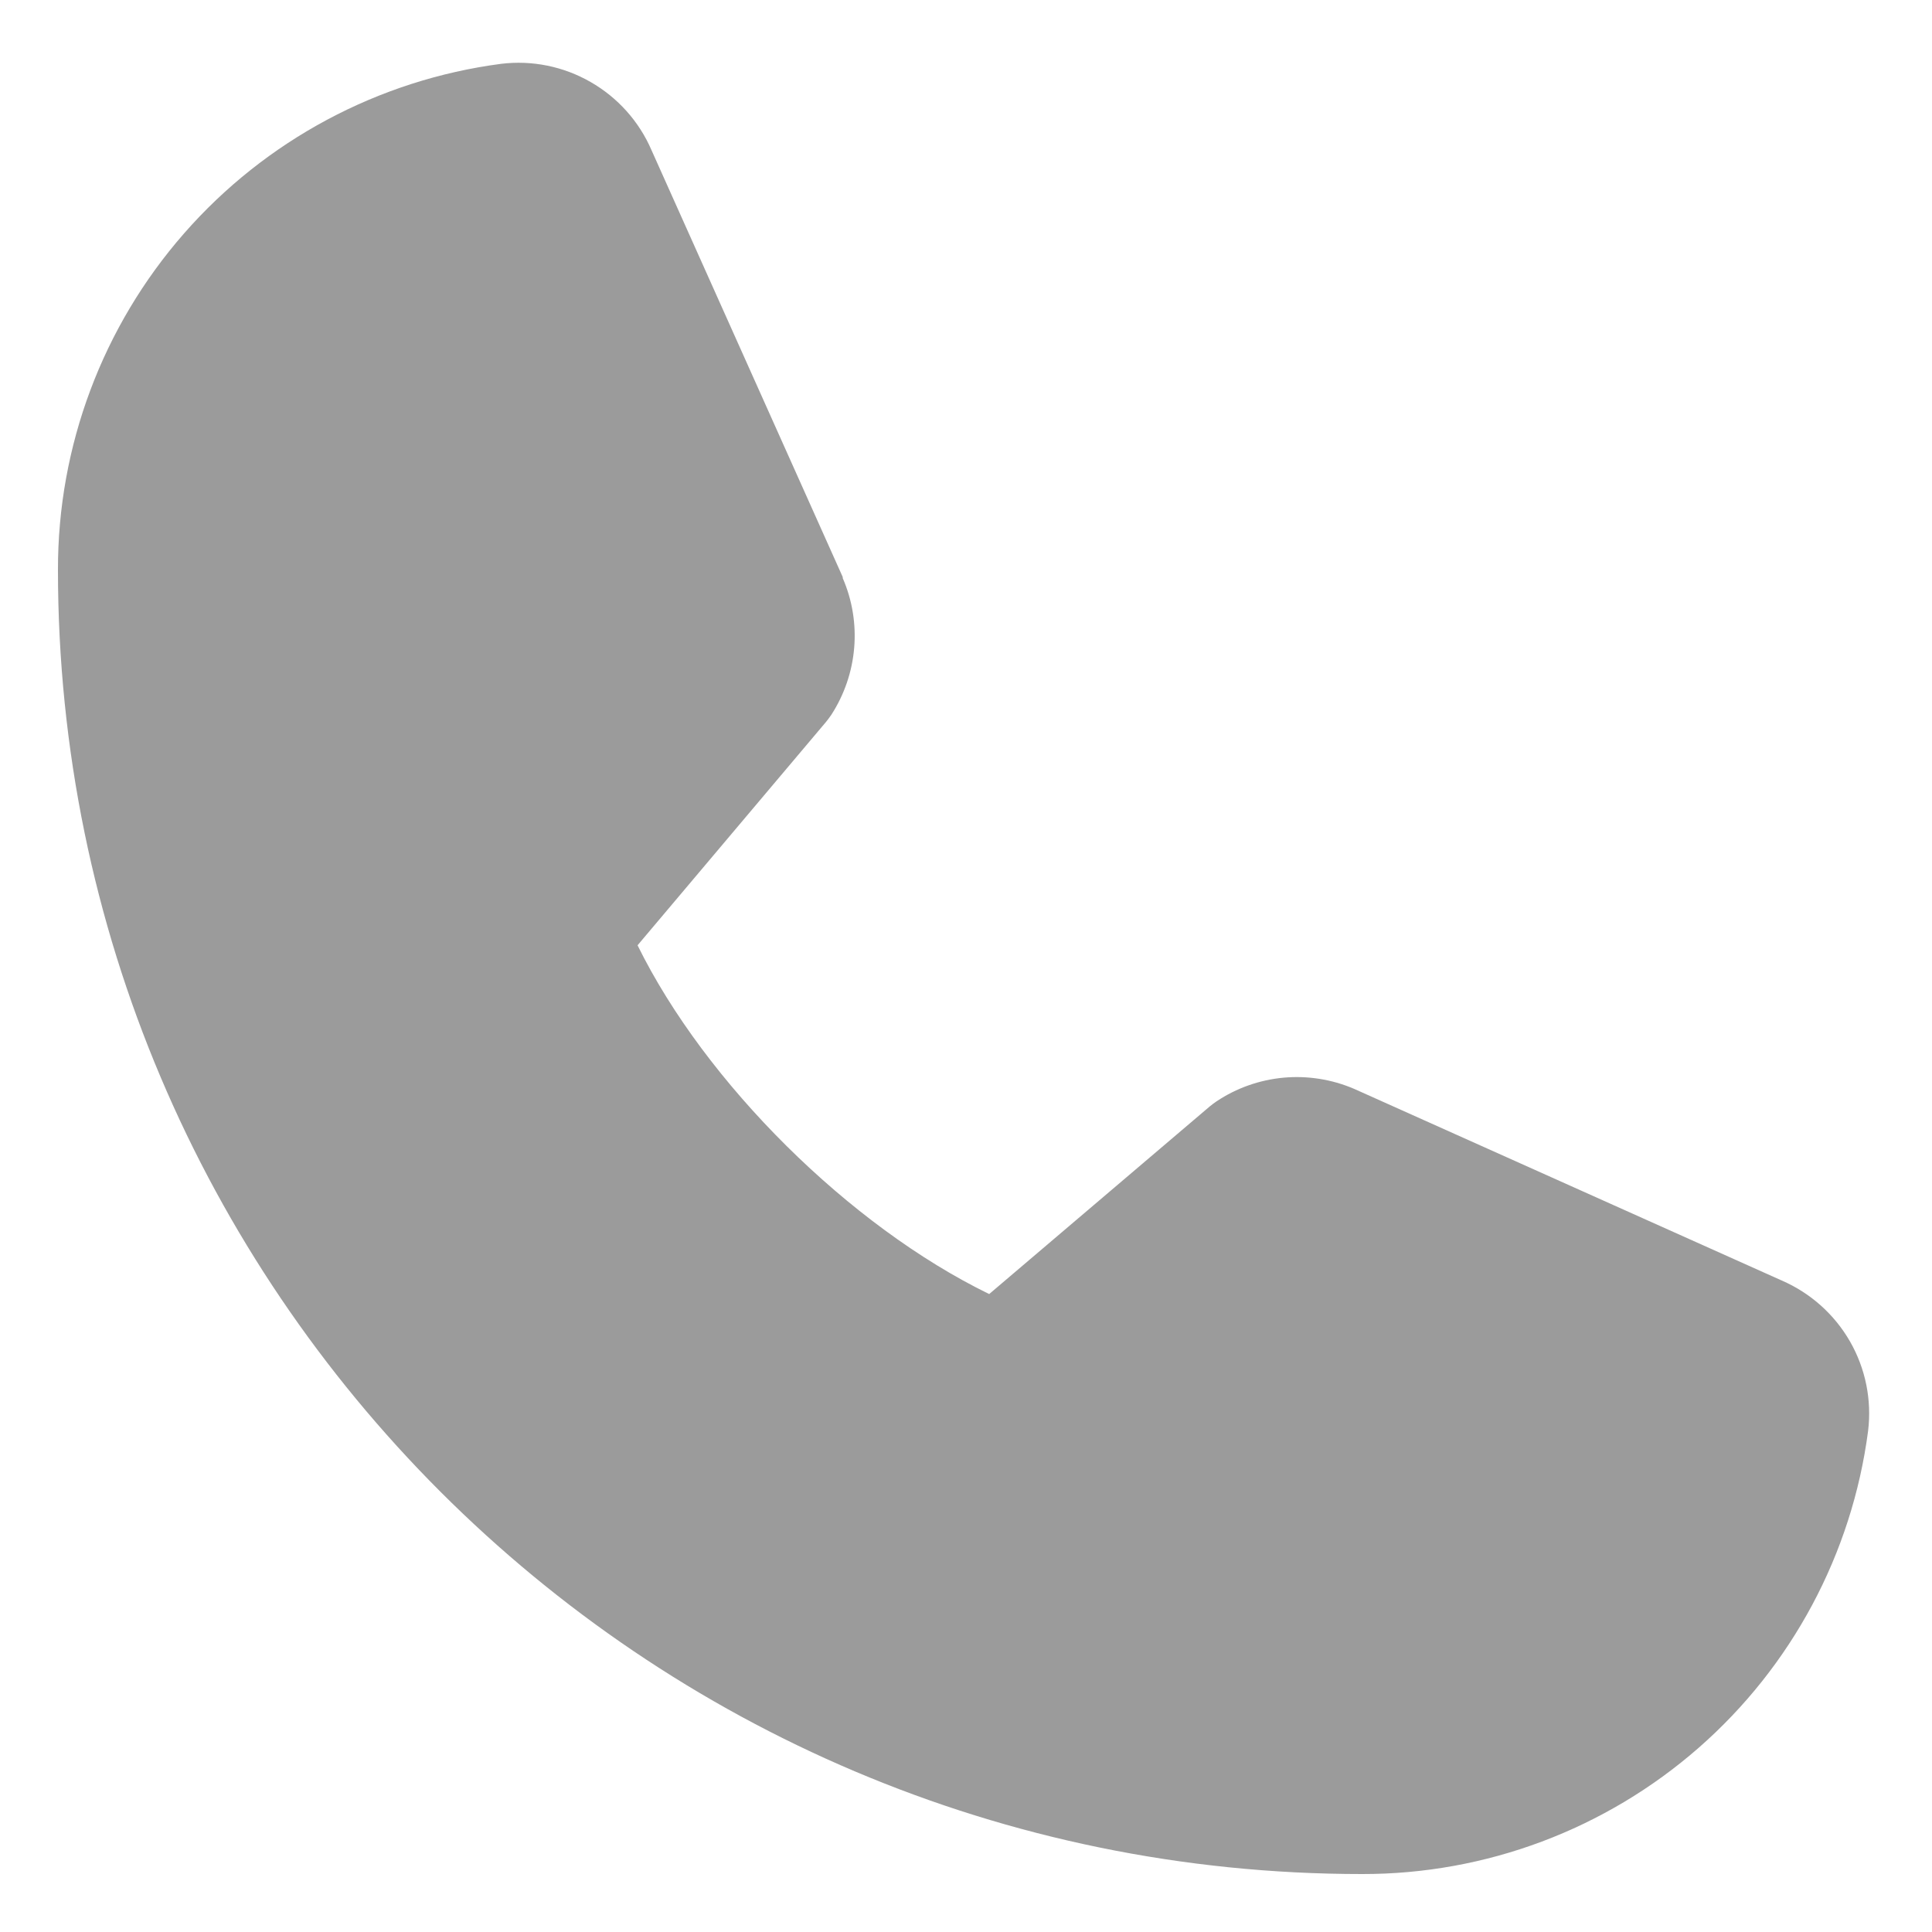 <svg width="25" height="25" viewBox="0 0 25 25" fill="none" xmlns="http://www.w3.org/2000/svg">
<path d="M24.173 18.517C23.965 20.105 23.185 21.562 21.98 22.617C20.774 23.672 19.227 24.253 17.625 24.25C8.32 24.25 0.75 16.68 0.75 7.375C0.747 5.773 1.327 4.225 2.382 3.02C3.437 1.815 4.895 1.035 6.483 0.826C6.884 0.777 7.291 0.859 7.642 1.061C7.993 1.262 8.27 1.571 8.43 1.942L10.905 7.467V7.481C11.029 7.766 11.079 8.076 11.053 8.384C11.027 8.693 10.925 8.99 10.757 9.25C10.736 9.281 10.713 9.311 10.69 9.34L8.25 12.232C9.128 14.016 10.993 15.865 12.8 16.745L15.653 14.318C15.681 14.295 15.71 14.273 15.741 14.252C16 14.079 16.298 13.974 16.609 13.945C16.919 13.917 17.232 13.966 17.518 14.088L17.534 14.095L23.054 16.569C23.426 16.73 23.736 17.006 23.938 17.357C24.14 17.708 24.222 18.115 24.173 18.517Z" fill="#9B9B9B"/>
</svg>
